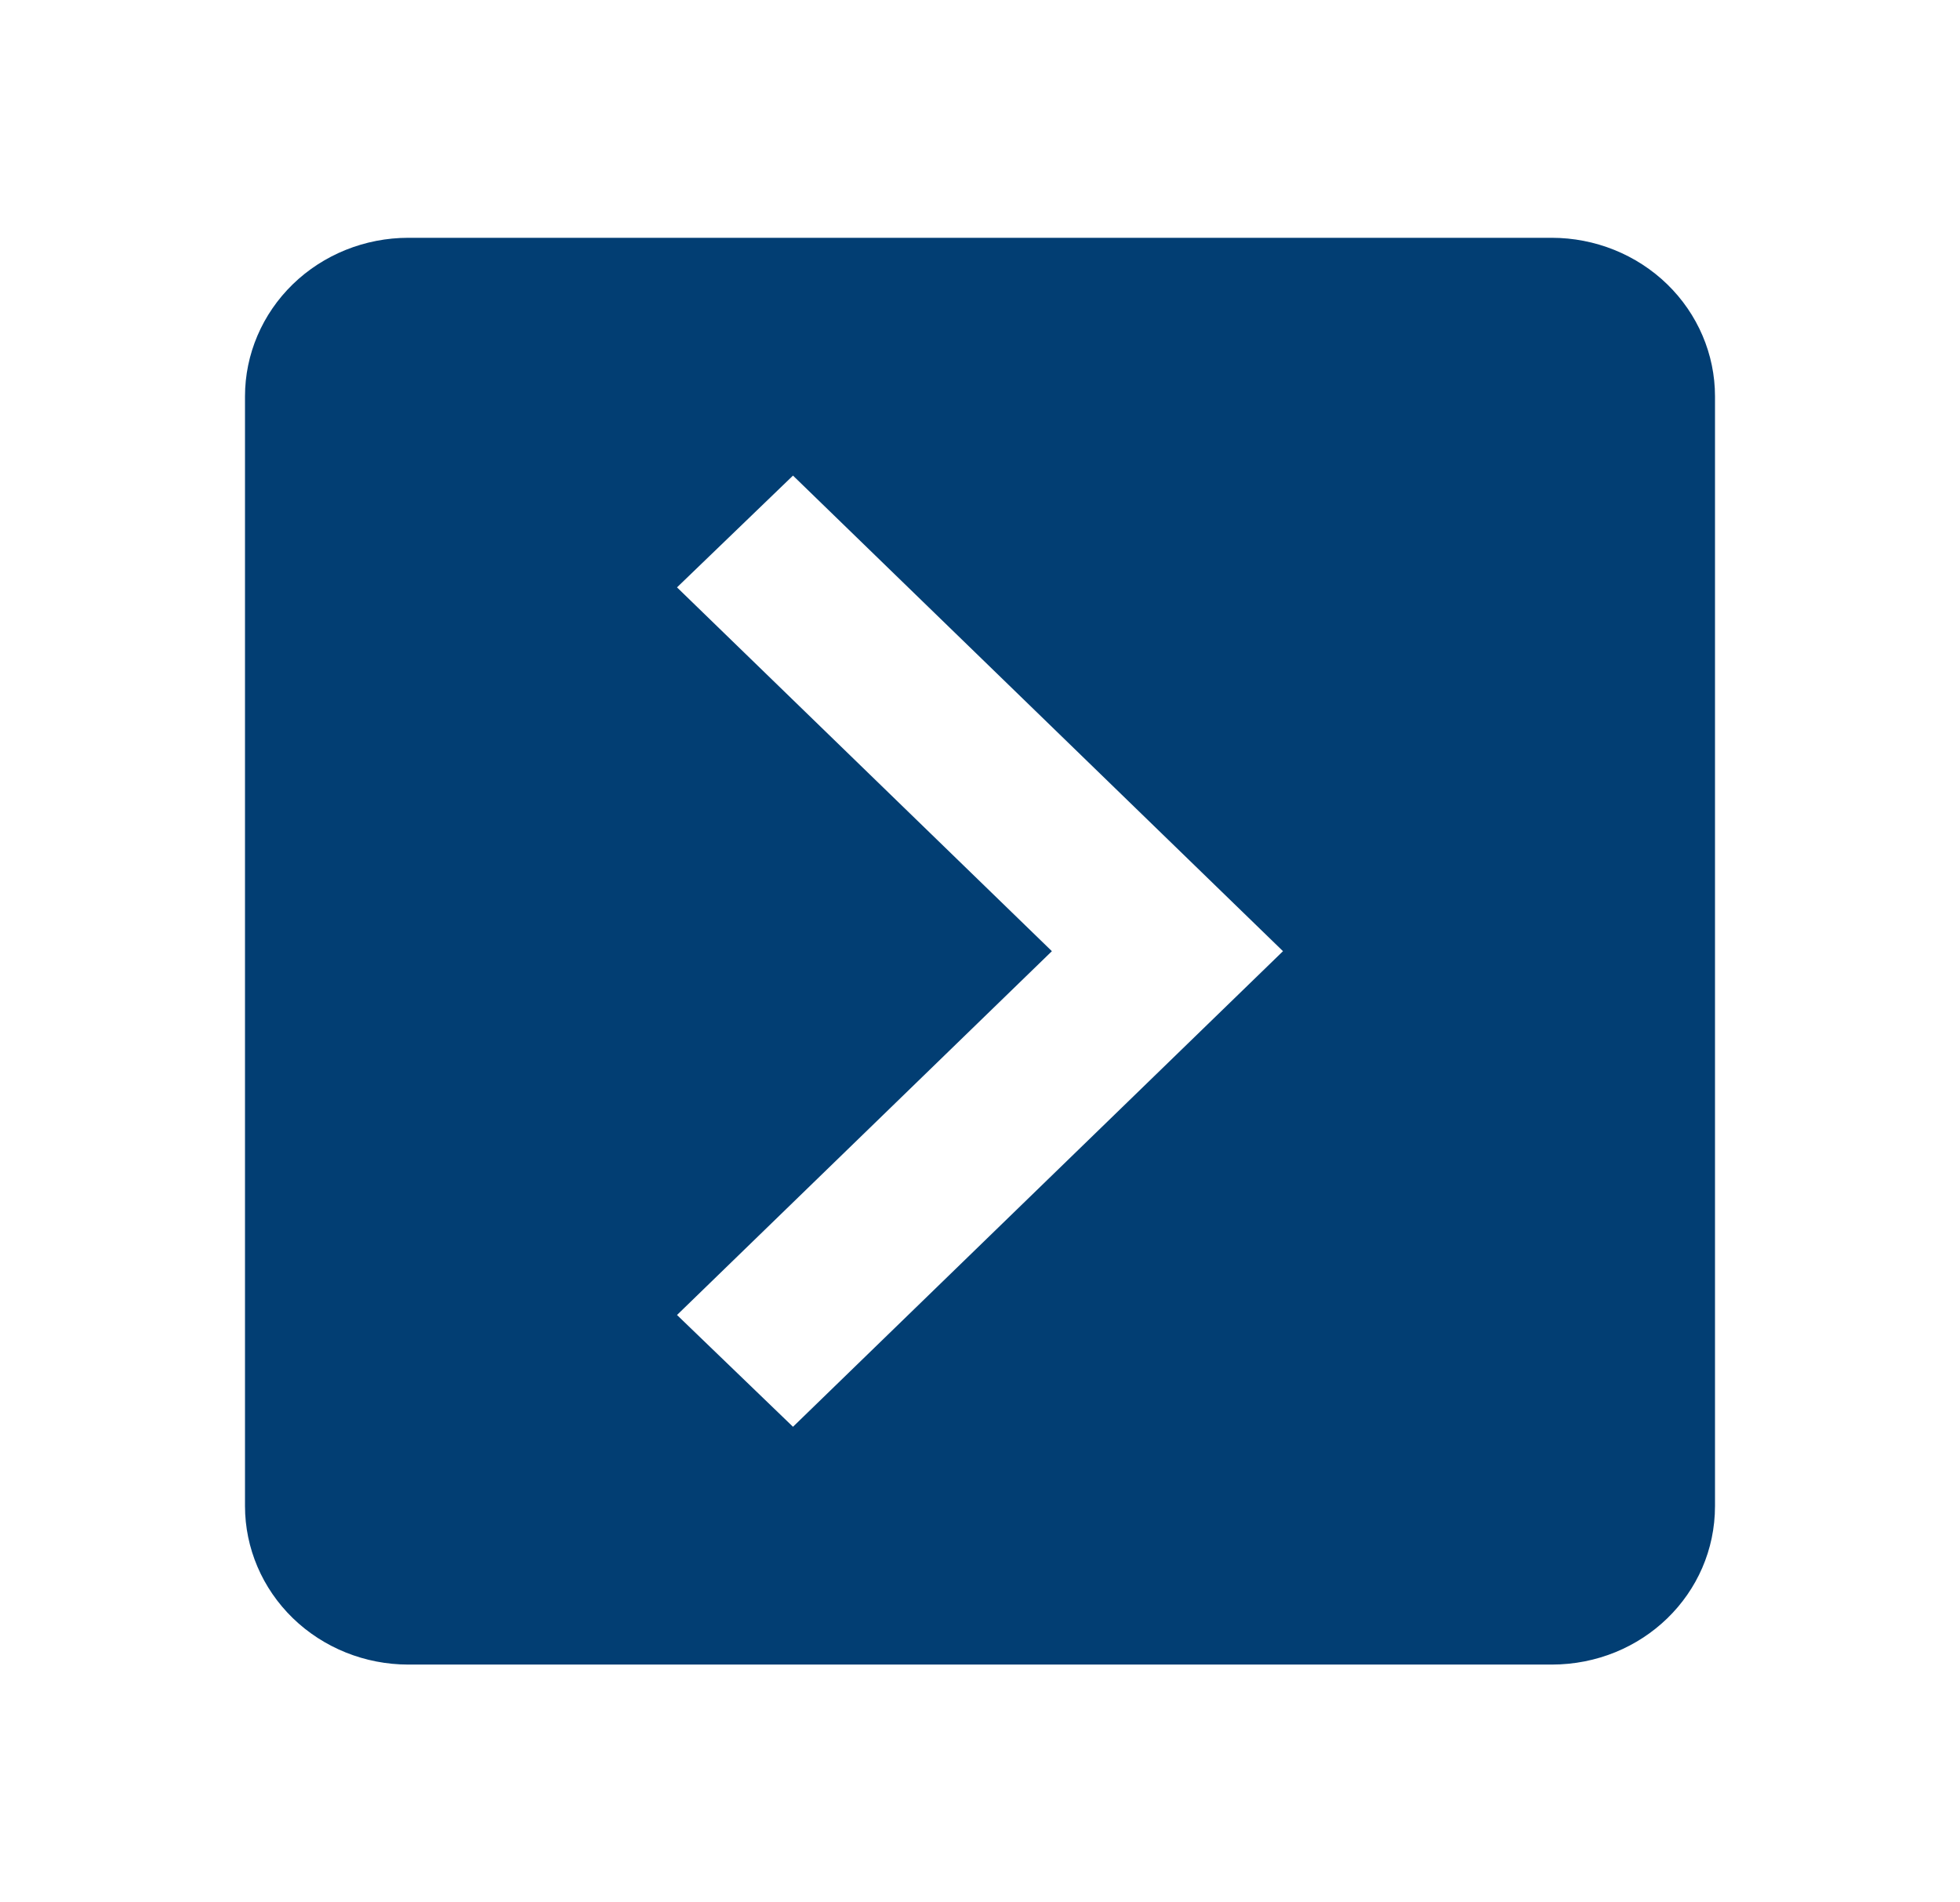 <svg width="34" height="33" viewBox="0 0 34 33" fill="none" xmlns="http://www.w3.org/2000/svg">
<path d="M26.917 4.125H7.083C6.332 4.125 5.611 4.415 5.08 4.93C4.549 5.446 4.25 6.146 4.25 6.875V26.125C4.25 26.854 4.549 27.554 5.08 28.07C5.611 28.585 6.332 28.875 7.083 28.875H26.917C28.489 28.875 29.75 27.651 29.75 26.125V6.875C29.75 6.146 29.451 5.446 28.92 4.93C28.389 4.415 27.668 4.125 26.917 4.125ZM13.756 24.75L11.744 22.811L18.247 16.5L11.744 10.189L13.756 8.25L22.256 16.5L13.756 24.75Z" fill="#023E73"/>
</svg>
